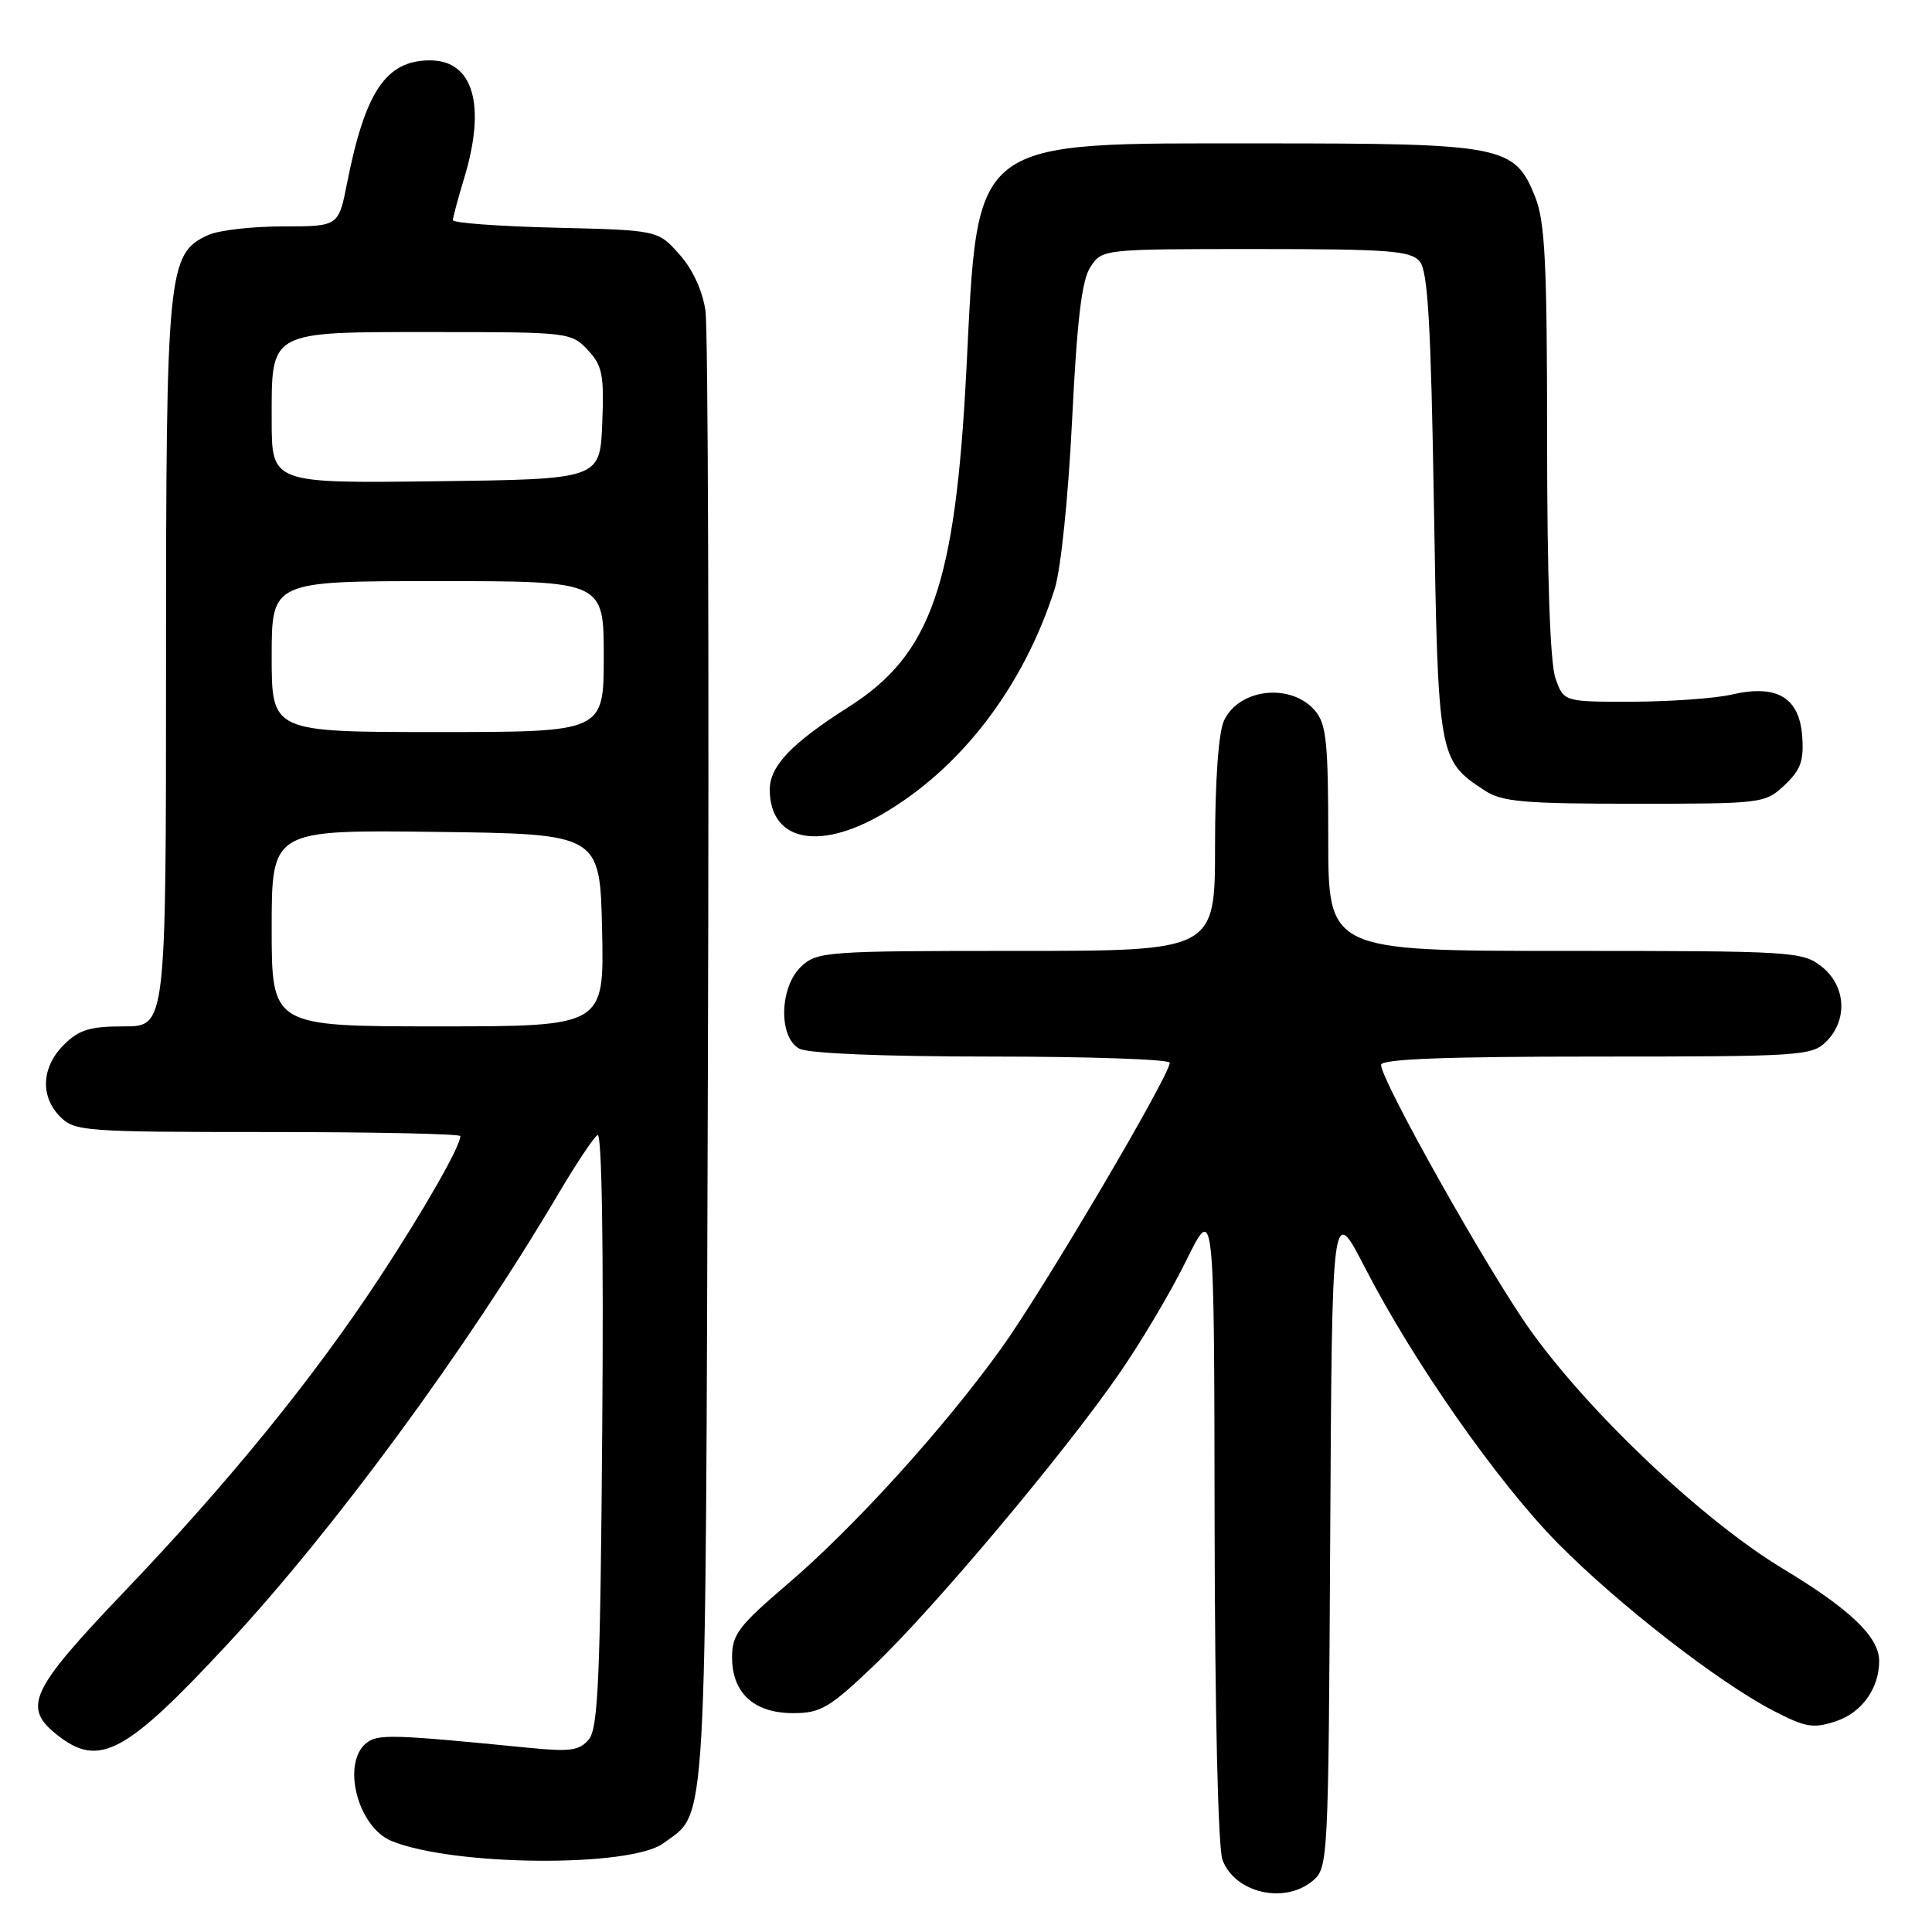 <?xml version="1.0" encoding="UTF-8" standalone="no"?>
<!DOCTYPE svg PUBLIC "-//W3C//DTD SVG 1.1//EN" "http://www.w3.org/Graphics/SVG/1.1/DTD/svg11.dtd" >
<svg xmlns="http://www.w3.org/2000/svg" xmlns:xlink="http://www.w3.org/1999/xlink" version="1.1" viewBox="0 0 256 256">
 <g >
 <path fill="currentColor"
d=" M 173.90 249.25 C 175.99 247.52 176.02 246.95 176.26 203.50 C 176.50 159.50 176.50 159.50 180.88 168.00 C 187.34 180.55 198.55 196.54 206.50 204.57 C 214.49 212.64 227.71 222.91 234.94 226.66 C 239.25 228.90 240.27 229.07 243.28 228.07 C 246.69 226.95 249.00 223.72 249.00 220.09 C 249.00 216.91 245.17 213.24 236.21 207.84 C 225.73 201.52 210.69 187.32 202.79 176.27 C 197.26 168.53 183.00 143.19 183.00 141.10 C 183.00 140.33 191.44 140.00 211.50 140.00 C 238.67 140.00 240.09 139.91 242.00 138.00 C 244.88 135.12 244.59 130.61 241.37 128.07 C 238.83 126.08 237.58 126.00 207.37 126.00 C 176.00 126.00 176.00 126.00 176.00 111.11 C 176.00 98.38 175.75 95.92 174.25 94.17 C 171.07 90.44 164.13 91.22 162.17 95.52 C 161.46 97.10 161.00 103.51 161.00 112.05 C 161.00 126.00 161.00 126.00 134.69 126.00 C 109.59 126.00 108.28 126.09 106.19 128.04 C 103.27 130.76 103.12 137.46 105.93 138.96 C 107.11 139.59 117.10 140.00 131.43 140.00 C 144.40 140.00 155.00 140.37 155.00 140.82 C 155.00 142.51 138.17 171.04 132.65 178.70 C 124.98 189.36 113.12 202.42 104.25 209.99 C 97.88 215.43 97.00 216.59 97.00 219.59 C 97.00 224.33 99.91 227.00 105.09 227.00 C 108.73 227.00 109.88 226.33 115.74 220.75 C 123.58 213.29 140.70 192.95 148.15 182.23 C 151.09 178.01 155.16 171.16 157.19 167.02 C 160.89 159.50 160.89 159.50 160.94 201.68 C 160.98 226.83 161.40 244.92 161.99 246.46 C 163.64 250.82 170.16 252.34 173.90 249.25 Z  M 87.90 244.24 C 93.76 239.91 93.47 244.97 93.80 141.00 C 93.97 88.47 93.82 43.56 93.48 41.19 C 93.09 38.50 91.78 35.67 90.01 33.69 C 87.17 30.50 87.17 30.50 73.58 30.17 C 66.11 29.99 60.00 29.54 60.01 29.17 C 60.02 28.80 60.69 26.29 61.51 23.59 C 64.44 13.92 62.72 8.00 56.98 8.00 C 51.16 8.00 48.40 12.09 45.99 24.25 C 44.86 30.00 44.86 30.00 37.48 30.00 C 33.42 30.00 28.97 30.51 27.60 31.14 C 22.21 33.59 22.00 35.72 22.00 88.02 C 22.00 136.00 22.00 136.00 16.45 136.00 C 11.90 136.00 10.47 136.44 8.45 138.45 C 5.48 141.43 5.30 145.30 8.00 148.00 C 9.90 149.90 11.33 150.00 35.50 150.00 C 49.52 150.00 61.00 150.24 61.00 150.54 C 61.00 151.90 56.16 160.37 50.23 169.39 C 41.50 182.65 30.38 196.33 16.49 210.88 C 3.95 224.02 2.92 226.22 7.63 229.93 C 13.15 234.27 16.65 232.39 30.20 217.80 C 44.28 202.65 61.84 178.75 73.96 158.23 C 76.32 154.23 78.67 150.71 79.18 150.39 C 79.75 150.04 79.99 165.14 79.80 189.26 C 79.55 222.18 79.26 228.99 78.03 230.47 C 76.78 231.97 75.56 232.14 70.03 231.59 C 51.92 229.80 50.02 229.74 48.51 230.99 C 45.23 233.71 47.42 242.11 51.88 243.94 C 60.01 247.28 83.52 247.48 87.90 244.24 Z  M 116.75 107.97 C 127.23 101.96 135.62 91.04 139.76 78.00 C 140.57 75.43 141.56 65.83 142.06 55.62 C 142.72 42.31 143.34 37.13 144.49 35.37 C 146.04 33.01 146.10 33.00 166.40 33.00 C 184.10 33.00 186.93 33.22 188.13 34.65 C 189.20 35.94 189.61 43.02 190.00 66.95 C 190.55 100.41 190.60 100.73 196.72 104.74 C 199.03 106.25 201.86 106.50 216.63 106.50 C 233.55 106.50 233.88 106.46 236.47 104.03 C 238.60 102.02 239.04 100.81 238.80 97.54 C 238.42 92.41 235.44 90.65 229.48 92.03 C 227.29 92.54 221.38 92.96 216.35 92.98 C 207.20 93.00 207.20 93.00 206.10 89.85 C 205.40 87.85 205.00 76.36 205.00 58.37 C 205.00 34.90 204.73 29.36 203.42 26.10 C 200.70 19.29 199.23 19.00 167.33 19.00 C 128.25 19.00 129.63 17.94 128.05 49.02 C 126.59 77.53 123.39 86.72 112.47 93.66 C 104.91 98.46 102.00 101.50 102.00 104.61 C 102.00 111.36 108.33 112.80 116.75 107.97 Z  M 36.00 122.98 C 36.00 109.96 36.00 109.96 57.75 110.23 C 79.50 110.50 79.50 110.50 79.78 123.25 C 80.06 136.00 80.06 136.00 58.03 136.00 C 36.00 136.00 36.00 136.00 36.00 122.98 Z  M 36.00 87.00 C 36.00 77.00 36.00 77.00 58.00 77.00 C 80.00 77.00 80.00 77.00 80.00 87.00 C 80.00 97.00 80.00 97.00 58.00 97.00 C 36.00 97.00 36.00 97.00 36.00 87.00 Z  M 36.00 55.67 C 36.00 43.69 35.42 44.00 57.65 44.00 C 75.28 44.00 75.70 44.05 77.87 46.36 C 79.82 48.44 80.06 49.63 79.80 56.11 C 79.50 63.50 79.50 63.50 57.75 63.77 C 36.00 64.04 36.00 64.04 36.00 55.67 Z "/>
</g>
</svg>